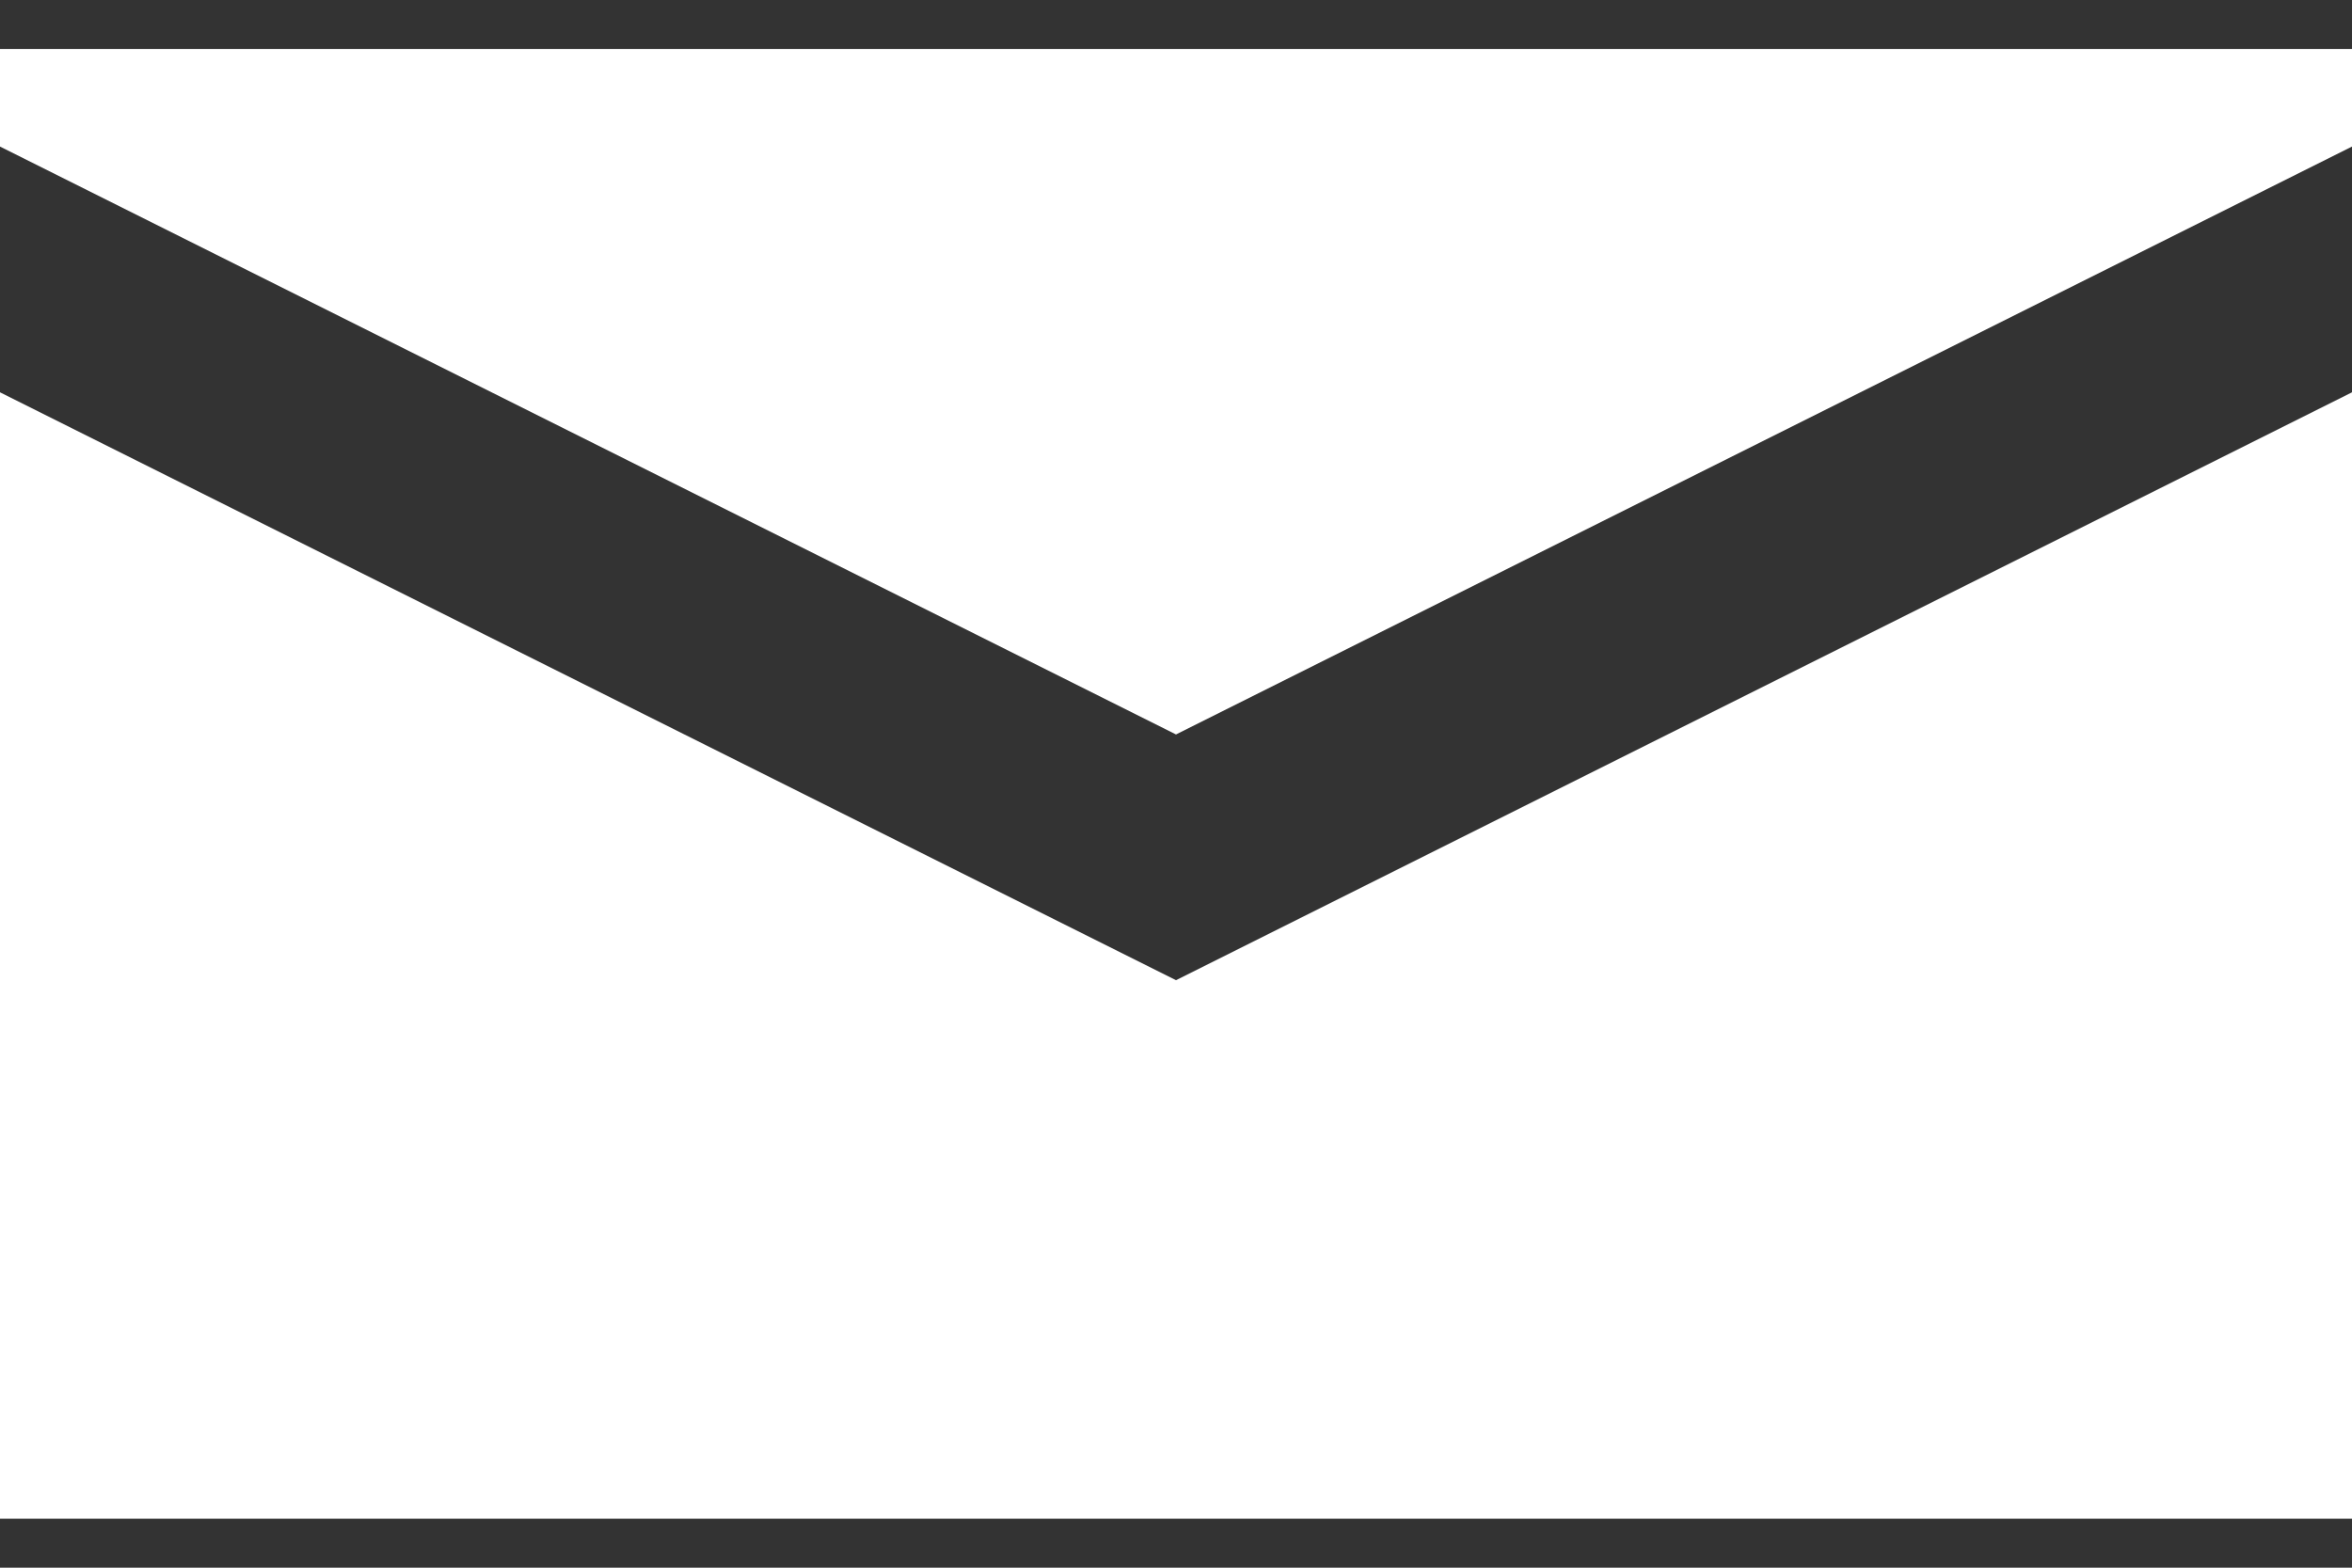 <svg width="24" height="16" viewBox="0 0 24 16" fill="none" xmlns="http://www.w3.org/2000/svg">
<rect x="0" y="0" width="24" height="16" fill="#333333" stroke="none"/>
<path d="M24 0.5V1.496L12 7.496L0 1.496V0.5H24ZM12 10.004L24 4.004V15.5H0V4.004L12 10.004Z" fill="white"/>
</svg>
